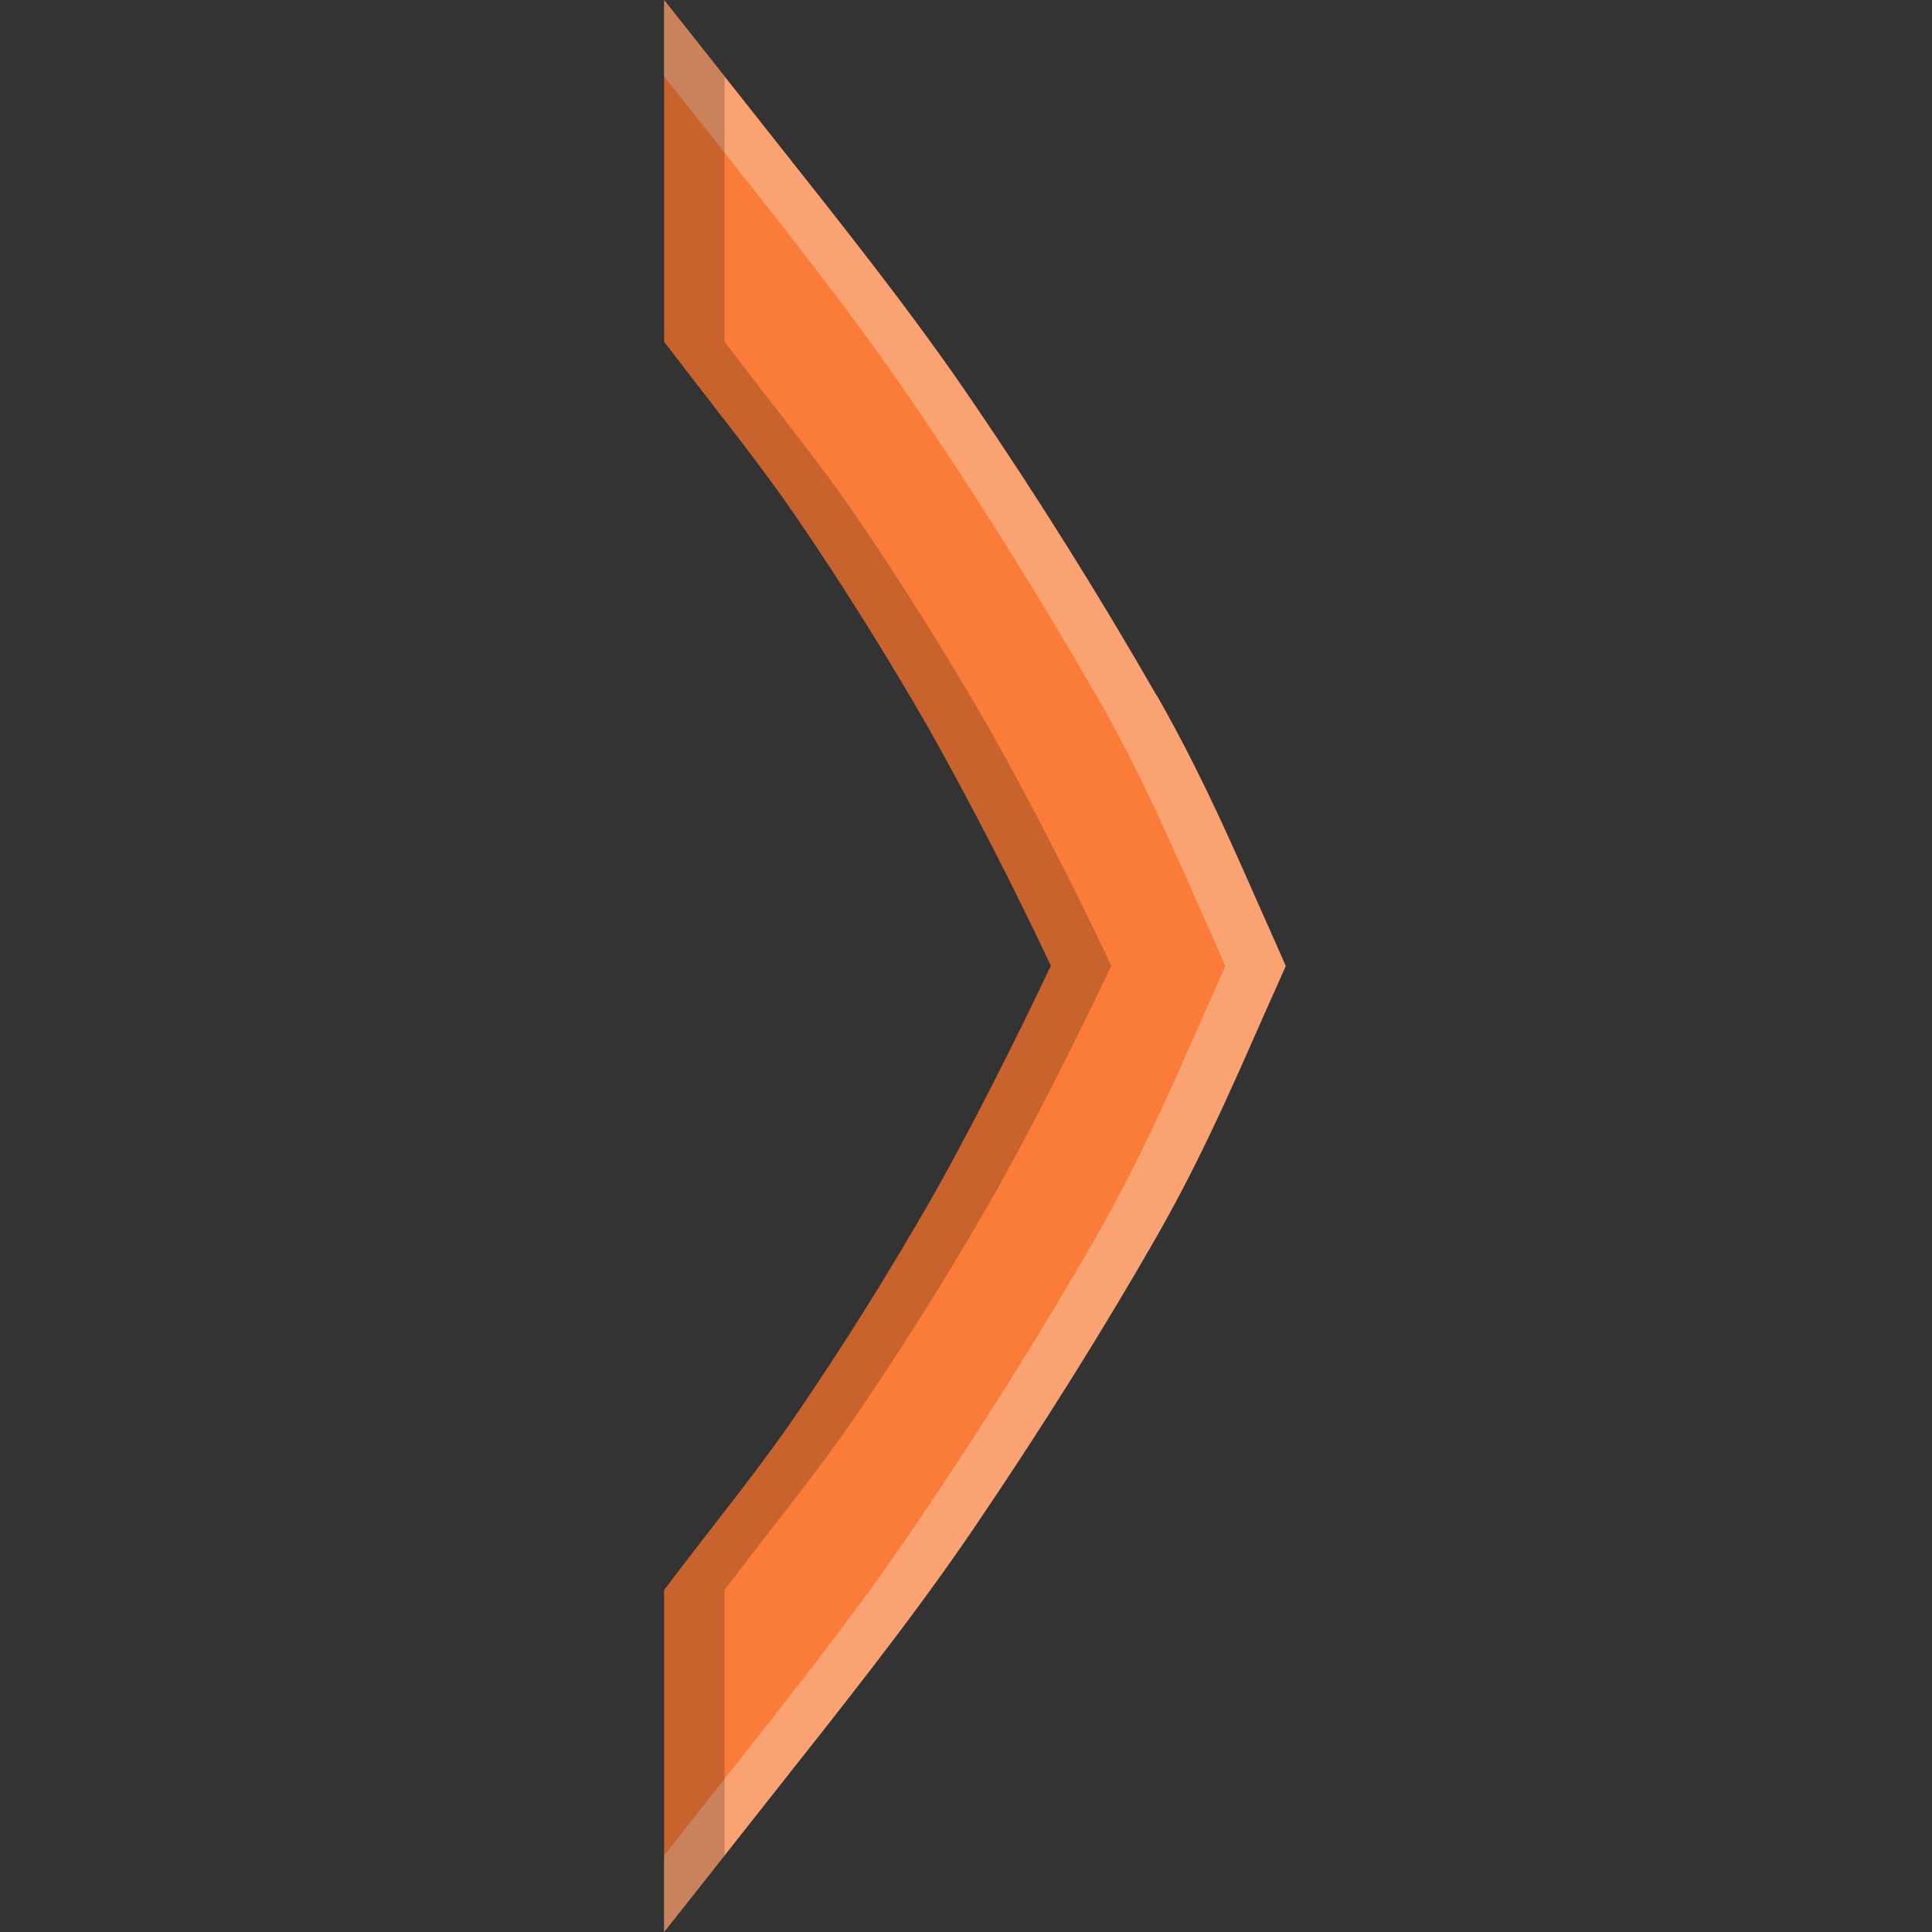 <?xml version="1.0" encoding="UTF-8" standalone="no"?>
<svg
   xmlns:dc="http://purl.org/dc/elements/1.1/"
   xmlns:cc="http://creativecommons.org/ns#"
   xmlns:rdf="http://www.w3.org/1999/02/22-rdf-syntax-ns#"
   xmlns:svg="http://www.w3.org/2000/svg"
   xmlns="http://www.w3.org/2000/svg"
   xmlns:sodipodi="http://sodipodi.sourceforge.net/DTD/sodipodi-0.dtd"
   xmlns:inkscape="http://www.inkscape.org/namespaces/inkscape"
   width="16"
   height="16"
   version="1.1"
   id="svg4"
   sodipodi:docname="go-next.svg"
   inkscape:version="0.92.4 (5da689c313, 2019-01-14)">
  <rect width="100%" height="100%" fill="#333333" stroke="none"/>
  <defs
     id="defs8" />
  <sodipodi:namedview
     pagecolor="#ffffff"
     bordercolor="#666666"
     borderopacity="1"
     objecttolerance="10"
     gridtolerance="10"
     guidetolerance="10"
     inkscape:pageopacity="0"
     inkscape:pageshadow="2"
     inkscape:window-width="1920"
     inkscape:window-height="1016"
     id="namedview6"
     showgrid="true"
     inkscape:zoom="52.4375"
     inkscape:cx="4.7937104"
     inkscape:cy="5.7115614"
     inkscape:window-x="0"
     inkscape:window-y="27"
     inkscape:window-maximized="1"
     inkscape:current-layer="svg4">
    <inkscape:grid
       type="xygrid"
       id="grid817" />
  </sodipodi:namedview>
  <g
     id="g838"
     transform="rotate(90,8,8)">
    <path
       inkscape:connector-curvature="0"
       id="path2"
       d="M 8,5.352 7.793,5.443 C 7.267,5.681 6.504,5.993 5.756,6.422 v 0.002 C 4.93,6.898 4.123,7.403 3.336,7.939 2.575,8.455 1.844,9.042 1.129,9.607 L 0,10.5 H 2.83 L 2.965,10.396 C 3.403,10.062 3.837,9.71 4.275,9.41 4.847,9.019 5.433,8.653 6.031,8.309 6.675,7.948 7.331,7.611 7.998,7.297 c 0.571,0.27 1.386,0.677 1.969,1.012 0.599,0.345 1.183,0.71 1.756,1.102 0.438,0.3 0.873,0.654 1.312,0.988 L 13.168,10.5 H 16 L 14.869,9.607 C 14.154,9.043 13.422,8.456 12.662,7.939 11.832,7.376 11.025,6.87 10.242,6.422 9.494,5.993 8.731,5.681 8.205,5.443 Z"
       style="color:#000000;font-style:normal;font-variant:normal;font-weight:normal;font-stretch:normal;font-size:medium;line-height:normal;font-family:sans-serif;font-variant-ligatures:normal;font-variant-position:normal;font-variant-caps:normal;font-variant-numeric:normal;font-variant-alternates:normal;font-feature-settings:normal;text-indent:0;text-align:start;text-decoration:none;text-decoration-line:none;text-decoration-style:solid;text-decoration-color:#000000;letter-spacing:normal;word-spacing:normal;text-transform:none;writing-mode:lr-tb;direction:ltr;text-orientation:mixed;dominant-baseline:auto;baseline-shift:baseline;text-anchor:start;white-space:normal;shape-padding:0;clip-rule:nonzero;display:inline;overflow:visible;visibility:visible;opacity:1;isolation:auto;mix-blend-mode:normal;color-interpolation:sRGB;color-interpolation-filters:linearRGB;solid-color:#000000;solid-opacity:1;vector-effect:none;fill:#fb7c38;fill-opacity:1;fill-rule:nonzero;stroke:none;stroke-width:1;stroke-linecap:butt;stroke-linejoin:miter;stroke-miterlimit:4;stroke-dasharray:none;stroke-dashoffset:0;stroke-opacity:1;color-rendering:auto;image-rendering:auto;shape-rendering:auto;text-rendering:auto;enable-background:accumulate" />
    <path
       id="path825"
       d="M 8,5.352 7.793,5.443 C 7.267,5.681 6.504,5.993 5.756,6.422 v 0.002 C 4.93,6.898 4.123,7.403 3.336,7.939 2.575,8.455 1.844,9.042 1.129,9.607 L 0,10.5 H 0.633 L 1.129,10.107 C 1.844,9.542 2.575,8.955 3.336,8.439 4.123,7.903 4.93,7.398 5.756,6.924 V 6.922 C 6.504,6.493 7.267,6.181 7.793,5.943 L 8,5.852 8.205,5.943 c 0.526,0.237 1.289,0.55 2.037,0.979 0.783,0.448 1.59,0.954 2.42,1.518 0.76,0.516 1.492,1.104 2.207,1.668 L 15.367,10.5 H 16 L 14.869,9.607 C 14.154,9.043 13.422,8.456 12.662,7.939 11.832,7.376 11.025,6.87 10.242,6.422 9.494,5.993 8.731,5.681 8.205,5.443 Z"
       style="color:#000000;font-style:normal;font-variant:normal;font-weight:normal;font-stretch:normal;font-size:medium;line-height:normal;font-family:sans-serif;font-variant-ligatures:normal;font-variant-position:normal;font-variant-caps:normal;font-variant-numeric:normal;font-variant-alternates:normal;font-feature-settings:normal;text-indent:0;text-align:start;text-decoration:none;text-decoration-line:none;text-decoration-style:solid;text-decoration-color:#000000;letter-spacing:normal;word-spacing:normal;text-transform:none;writing-mode:lr-tb;direction:ltr;text-orientation:mixed;dominant-baseline:auto;baseline-shift:baseline;text-anchor:start;white-space:normal;shape-padding:0;clip-rule:nonzero;display:inline;overflow:visible;visibility:visible;opacity:0.3;isolation:auto;mix-blend-mode:normal;color-interpolation:sRGB;color-interpolation-filters:linearRGB;solid-color:#000000;solid-opacity:1;vector-effect:none;fill:#fcfcfc;fill-opacity:1;fill-rule:nonzero;stroke:none;stroke-width:1;stroke-linecap:butt;stroke-linejoin:miter;stroke-miterlimit:4;stroke-dasharray:none;stroke-dashoffset:0;stroke-opacity:1;color-rendering:auto;image-rendering:auto;shape-rendering:auto;text-rendering:auto;enable-background:accumulate"
       inkscape:connector-curvature="0" />
    <path
       id="path830"
       d="M 7.998,6.797 C 7.331,7.111 6.675,7.448 6.031,7.809 5.433,8.153 4.847,8.519 4.275,8.91 3.837,9.21 3.403,9.562 2.965,9.896 L 2.83,10 H 0.633 L 0,10.5 H 2.83 L 2.965,10.396 C 3.403,10.062 3.837,9.71 4.275,9.41 4.847,9.019 5.433,8.653 6.031,8.309 6.675,7.948 7.331,7.611 7.998,7.297 c 0.571,0.27 1.386,0.677 1.969,1.012 0.599,0.345 1.183,0.71 1.756,1.102 0.438,0.3 0.873,0.654 1.312,0.988 L 13.168,10.5 H 16 L 15.367,10 H 13.168 L 13.035,9.898 C 12.596,9.564 12.161,9.21 11.723,8.91 11.15,8.519 10.566,8.153 9.967,7.809 9.384,7.474 8.569,7.066 7.998,6.797 Z"
       style="color:#000000;font-style:normal;font-variant:normal;font-weight:normal;font-stretch:normal;font-size:medium;line-height:normal;font-family:sans-serif;font-variant-ligatures:normal;font-variant-position:normal;font-variant-caps:normal;font-variant-numeric:normal;font-variant-alternates:normal;font-feature-settings:normal;text-indent:0;text-align:start;text-decoration:none;text-decoration-line:none;text-decoration-style:solid;text-decoration-color:#000000;letter-spacing:normal;word-spacing:normal;text-transform:none;writing-mode:lr-tb;direction:ltr;text-orientation:mixed;dominant-baseline:auto;baseline-shift:baseline;text-anchor:start;white-space:normal;shape-padding:0;clip-rule:nonzero;display:inline;overflow:visible;visibility:visible;opacity:0.2;isolation:auto;mix-blend-mode:normal;color-interpolation:sRGB;color-interpolation-filters:linearRGB;solid-color:#000000;solid-opacity:1;vector-effect:none;fill:#000000;fill-opacity:1;fill-rule:nonzero;stroke:none;stroke-width:1;stroke-linecap:butt;stroke-linejoin:miter;stroke-miterlimit:4;stroke-dasharray:none;stroke-dashoffset:0;stroke-opacity:1;color-rendering:auto;image-rendering:auto;shape-rendering:auto;text-rendering:auto;enable-background:accumulate"
       inkscape:connector-curvature="0" />
  </g>
</svg>

